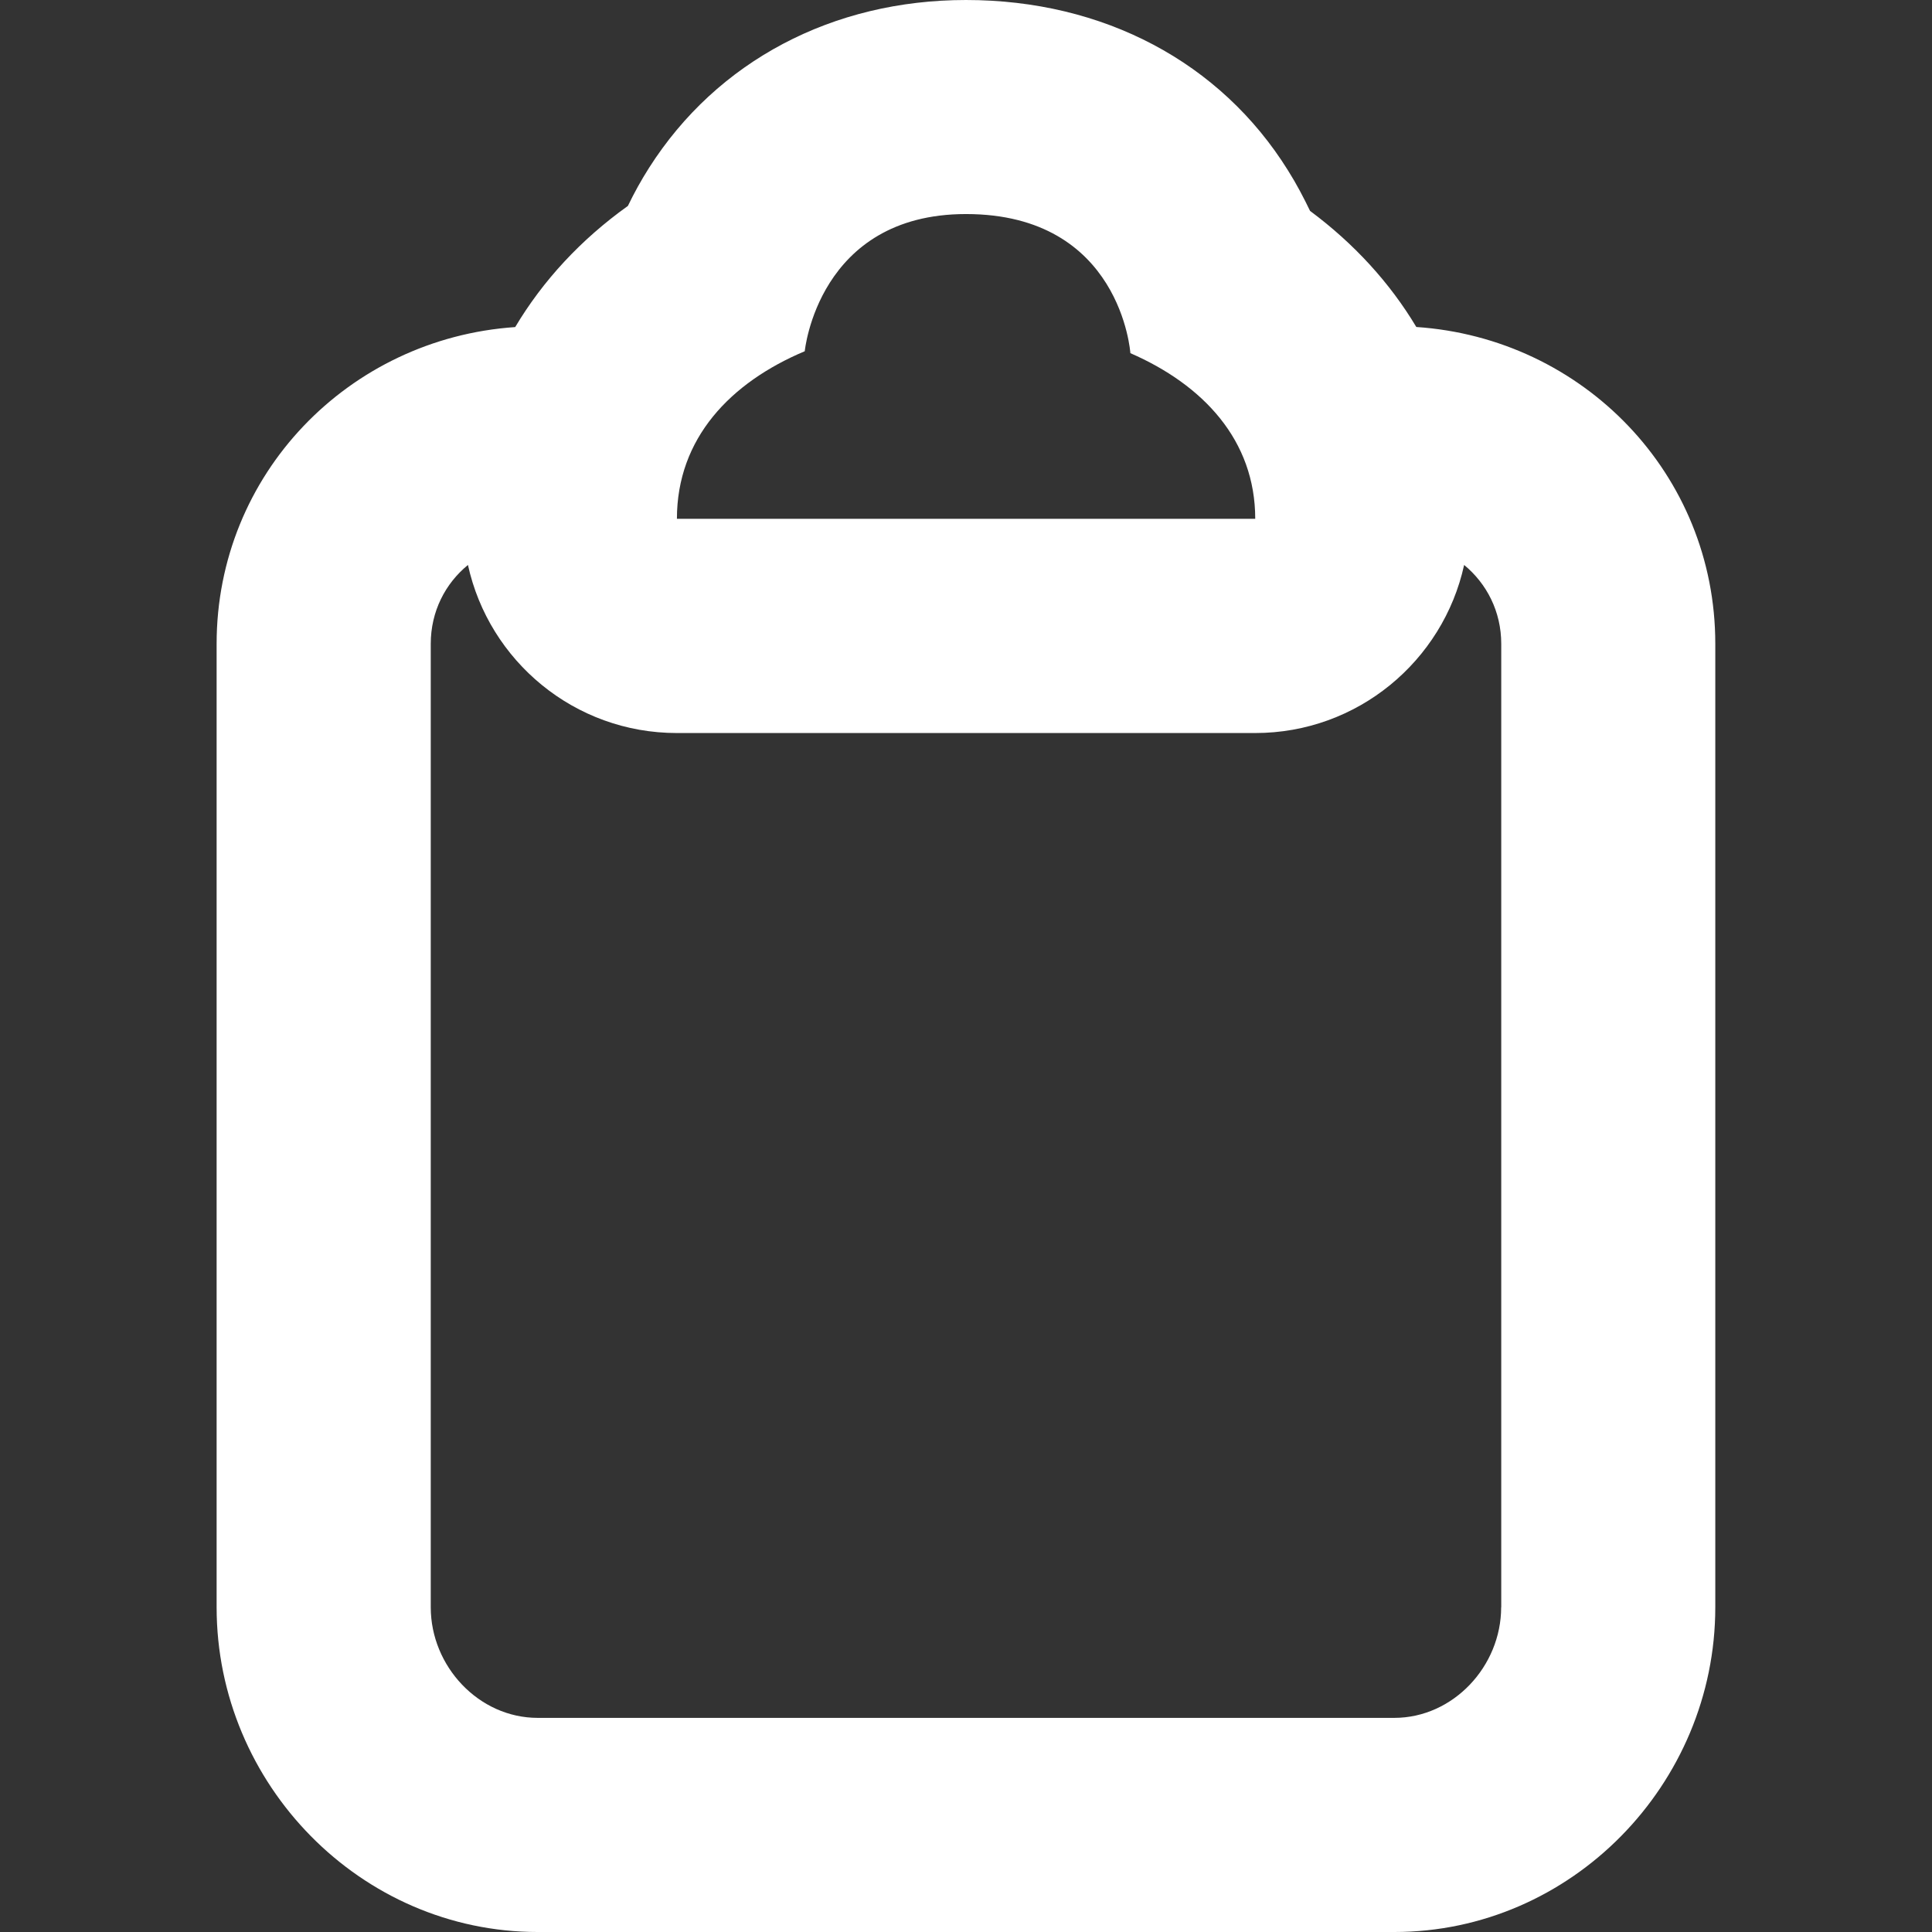 <svg xmlns="http://www.w3.org/2000/svg" width="24" height="24" viewBox="0 0 24 24"><rect x="0" y="0" width="24" height="24" fill="#333333" stroke="none"/><path fill="#fff" d="M17.594 4.062c-.328-.548-.773-1.036-1.32-1.442-.079-.164-.167-.333-.274-.503-.838-1.346-2.295-2.117-4-2.117-1.658 0-3.093.759-3.936 2.083-.102.16-.189.319-.264.475-.585.418-1.056.928-1.4 1.505-2.069.141-3.709 1.829-3.709 3.935v11.968c0 2.2 1.79 4.034 3.989 4.034h10.64c2.199 0 3.988-1.834 3.988-4.034v-11.968c.001-2.108-1.642-3.797-3.714-3.936m-7.597.301s.164-1.704 2.003-1.704c1.928 0 2.042 1.728 2.042 1.728.904.394 1.551 1.081 1.551 2.058h-7.184c0-1 .664-1.693 1.588-2.082m8.651 15.603c0 .733-.596 1.374-1.328 1.374h-10.64c-.733 0-1.329-.641-1.329-1.374v-11.968c0-.402.18-.749.462-.98.262 1.194 1.323 2.088 2.596 2.088h7.183c1.271 0 2.334-.894 2.596-2.088.281.232.461.579.461.98v11.968z"/></svg>